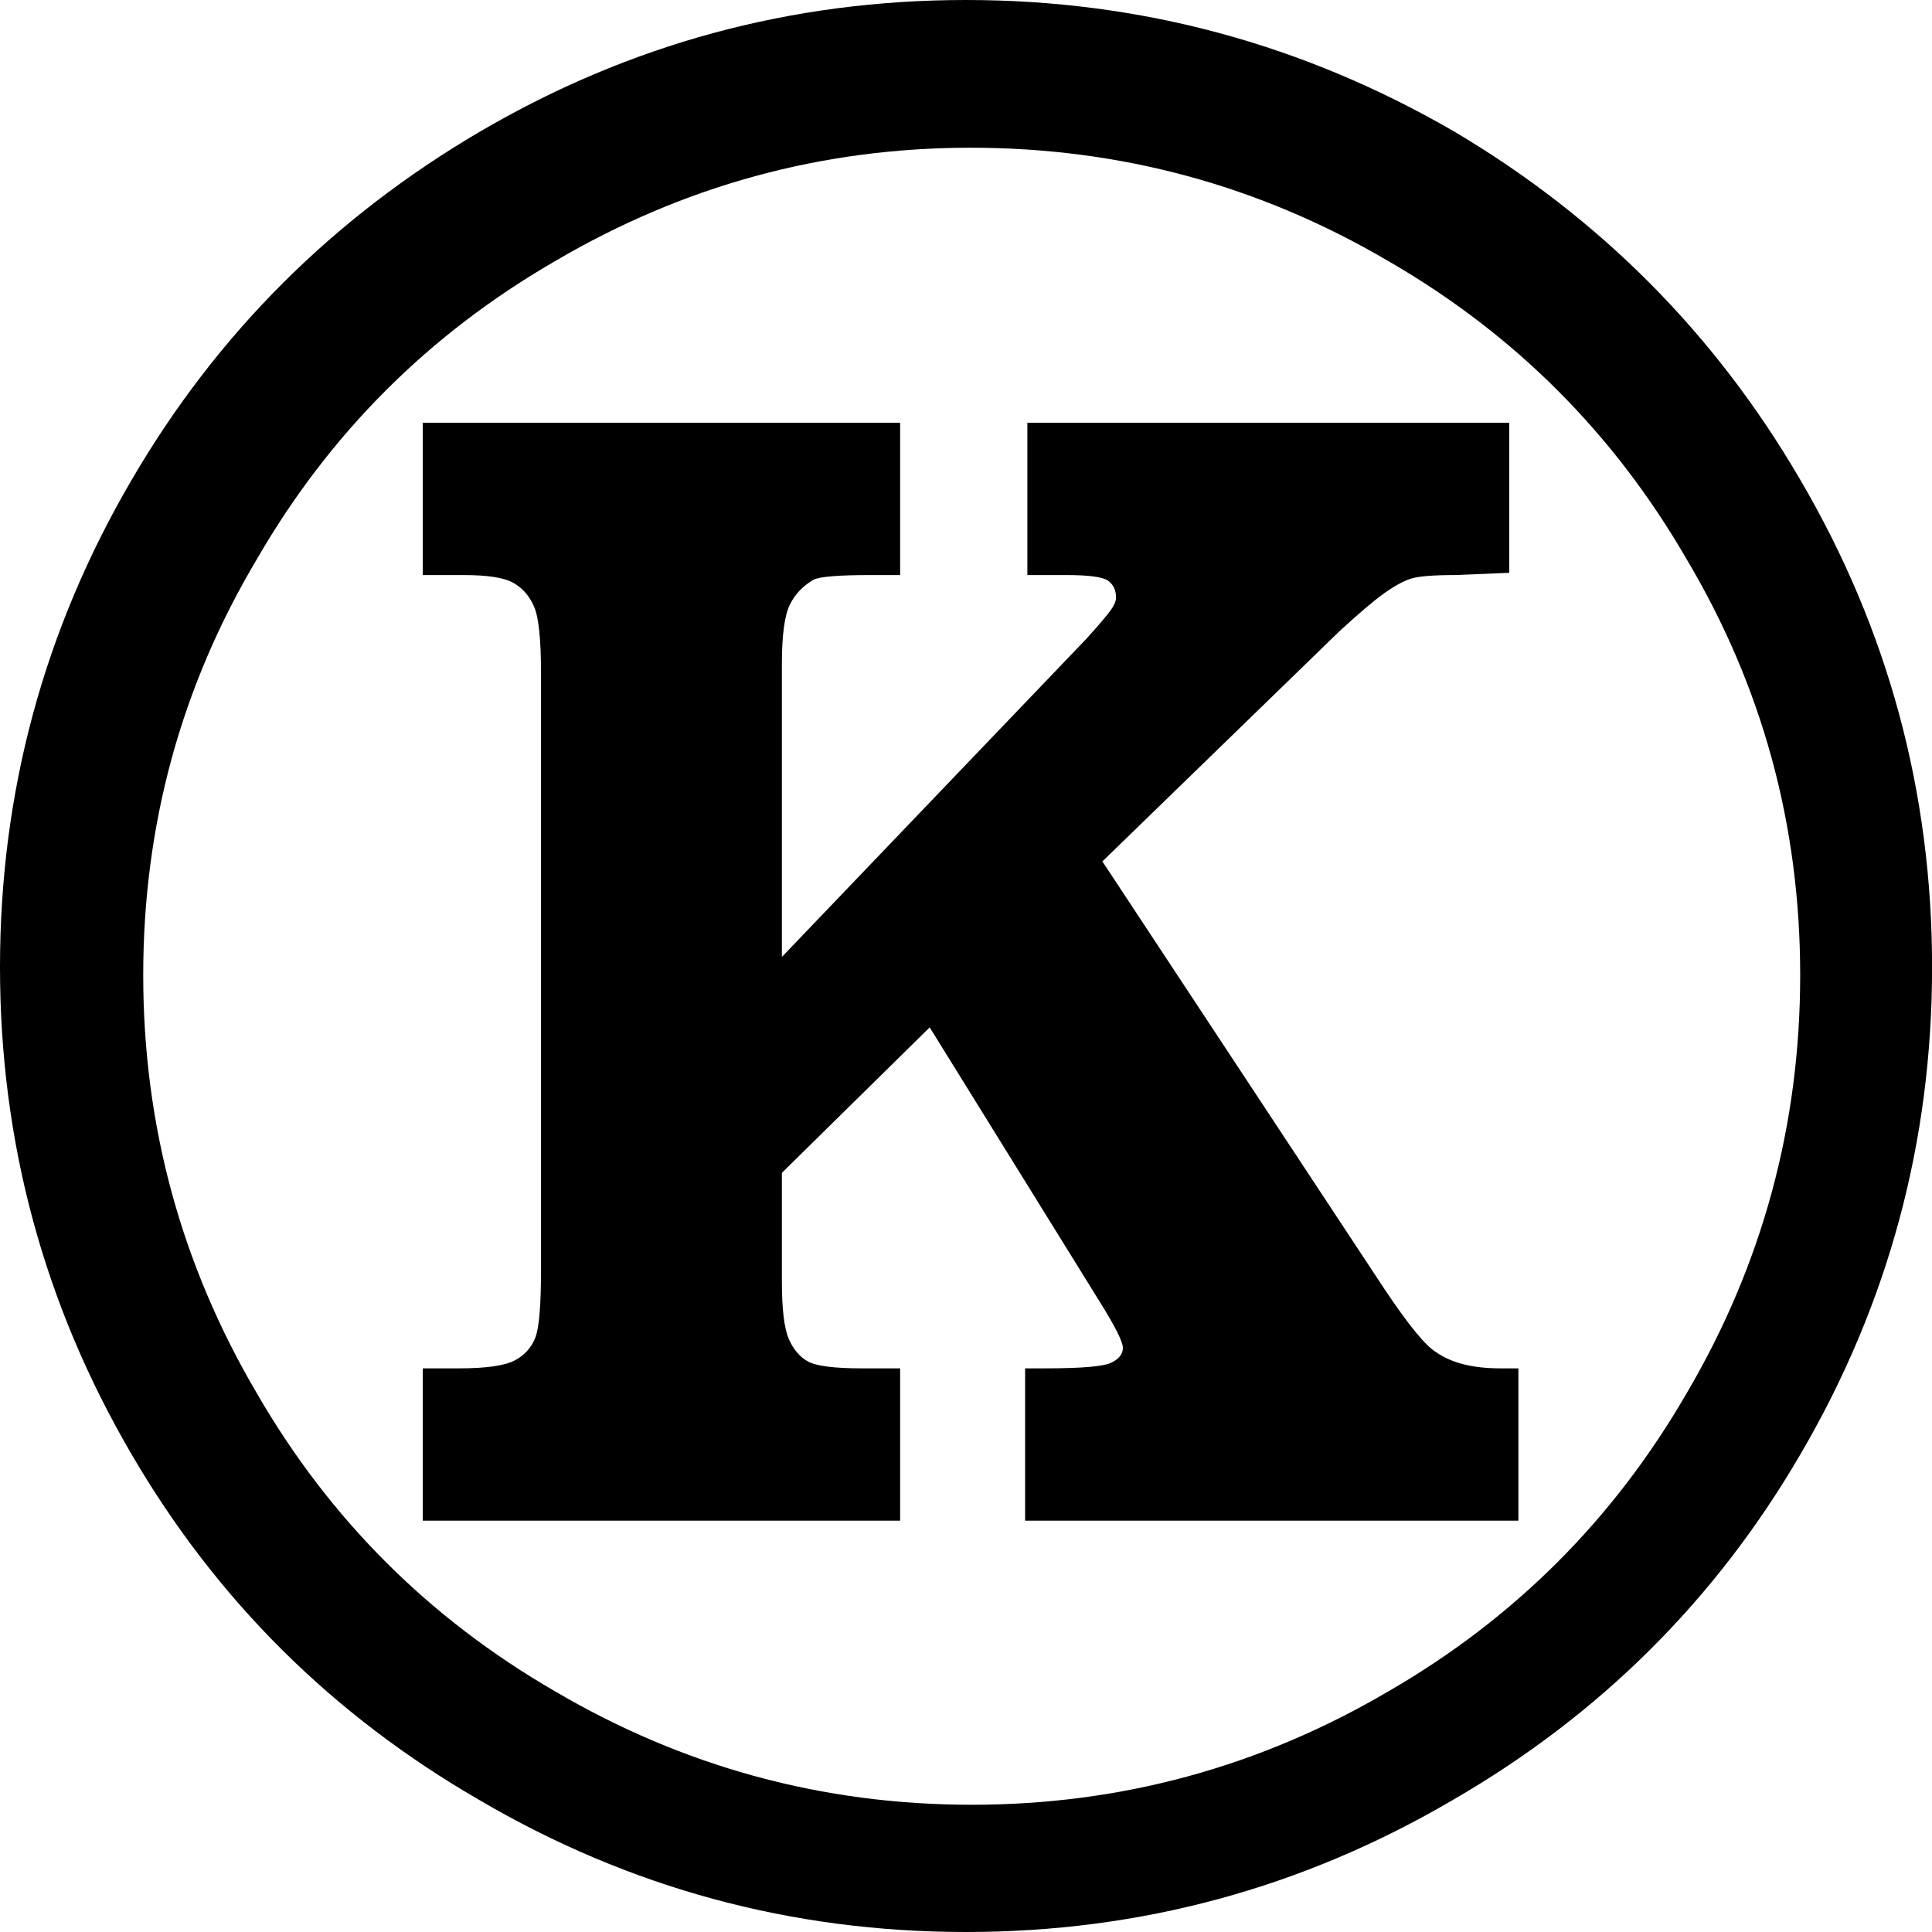 <svg width="24.902" height="24.902" viewBox="2.197 -49.746 24.902 24.902" xmlns="http://www.w3.org/2000/svg"><path d="M14.648 -49.746C12.402 -49.746 10.312 -49.18 8.379 -48.047C6.484 -46.934 4.99 -45.439 3.896 -43.564C2.764 -41.631 2.197 -39.536 2.197 -37.28C2.197 -35.024 2.764 -32.93 3.896 -30.996C4.99 -29.121 6.484 -27.637 8.379 -26.543C10.312 -25.41 12.402 -24.844 14.648 -24.844C16.895 -24.844 18.984 -25.41 20.918 -26.543C22.812 -27.637 24.307 -29.121 25.4 -30.996C26.533 -32.93 27.1 -35.024 27.1 -37.28C27.1 -39.536 26.533 -41.631 25.4 -43.564C24.307 -45.439 22.822 -46.934 20.947 -48.047C18.994 -49.18 16.895 -49.746 14.648 -49.746ZM14.707 -47.842C16.641 -47.842 18.438 -47.354 20.098 -46.377C21.719 -45.439 22.998 -44.16 23.936 -42.539C24.912 -40.898 25.4 -39.111 25.4 -37.178C25.4 -35.244 24.912 -33.447 23.936 -31.787C22.998 -30.166 21.719 -28.887 20.098 -27.949C18.438 -26.973 16.646 -26.484 14.722 -26.484C12.798 -26.484 11.006 -26.973 9.346 -27.949C7.725 -28.887 6.445 -30.166 5.508 -31.787C4.531 -33.447 4.043 -35.244 4.043 -37.178C4.043 -39.111 4.531 -40.898 5.508 -42.539C6.445 -44.16 7.725 -45.439 9.346 -46.377C11.006 -47.354 12.793 -47.842 14.707 -47.842ZM21.064 -44.297L15.439 -44.297L15.439 -42.334L15.938 -42.334C16.23 -42.334 16.411 -42.31 16.479 -42.261C16.548 -42.212 16.582 -42.139 16.582 -42.041C16.582 -42.002 16.562 -41.953 16.523 -41.895C16.484 -41.836 16.377 -41.709 16.201 -41.514L12.275 -37.412L12.275 -41.191C12.275 -41.562 12.31 -41.816 12.378 -41.953C12.446 -42.09 12.549 -42.197 12.686 -42.275C12.764 -42.314 13.008 -42.334 13.418 -42.334L13.799 -42.334L13.799 -44.297L7.646 -44.297L7.646 -42.334L8.174 -42.334C8.486 -42.334 8.701 -42.3 8.818 -42.231C8.936 -42.163 9.023 -42.061 9.082 -41.924C9.141 -41.787 9.17 -41.504 9.17 -41.074L9.17 -33.369C9.17 -32.92 9.146 -32.632 9.097 -32.505C9.048 -32.378 8.96 -32.28 8.833 -32.212C8.706 -32.144 8.467 -32.109 8.115 -32.109L7.646 -32.109L7.646 -30.146L13.799 -30.146L13.799 -32.109L13.301 -32.109C12.949 -32.109 12.72 -32.139 12.612 -32.197C12.505 -32.256 12.422 -32.354 12.363 -32.49C12.305 -32.627 12.275 -32.871 12.275 -33.223L12.275 -34.629L14.18 -36.504L16.377 -32.959C16.572 -32.646 16.67 -32.451 16.67 -32.373C16.67 -32.295 16.621 -32.231 16.523 -32.183C16.426 -32.134 16.143 -32.109 15.674 -32.109L15.41 -32.109L15.41 -30.146L21.768 -30.146L21.768 -32.109L21.533 -32.109C21.182 -32.109 20.908 -32.178 20.713 -32.314C20.576 -32.393 20.352 -32.666 20.039 -33.135L16.406 -38.643L19.453 -41.602C19.707 -41.836 19.902 -42.002 20.039 -42.1C20.176 -42.197 20.293 -42.261 20.391 -42.29C20.488 -42.319 20.674 -42.334 20.947 -42.334L21.65 -42.363L21.65 -44.297ZM21.064 -44.297"></path></svg>